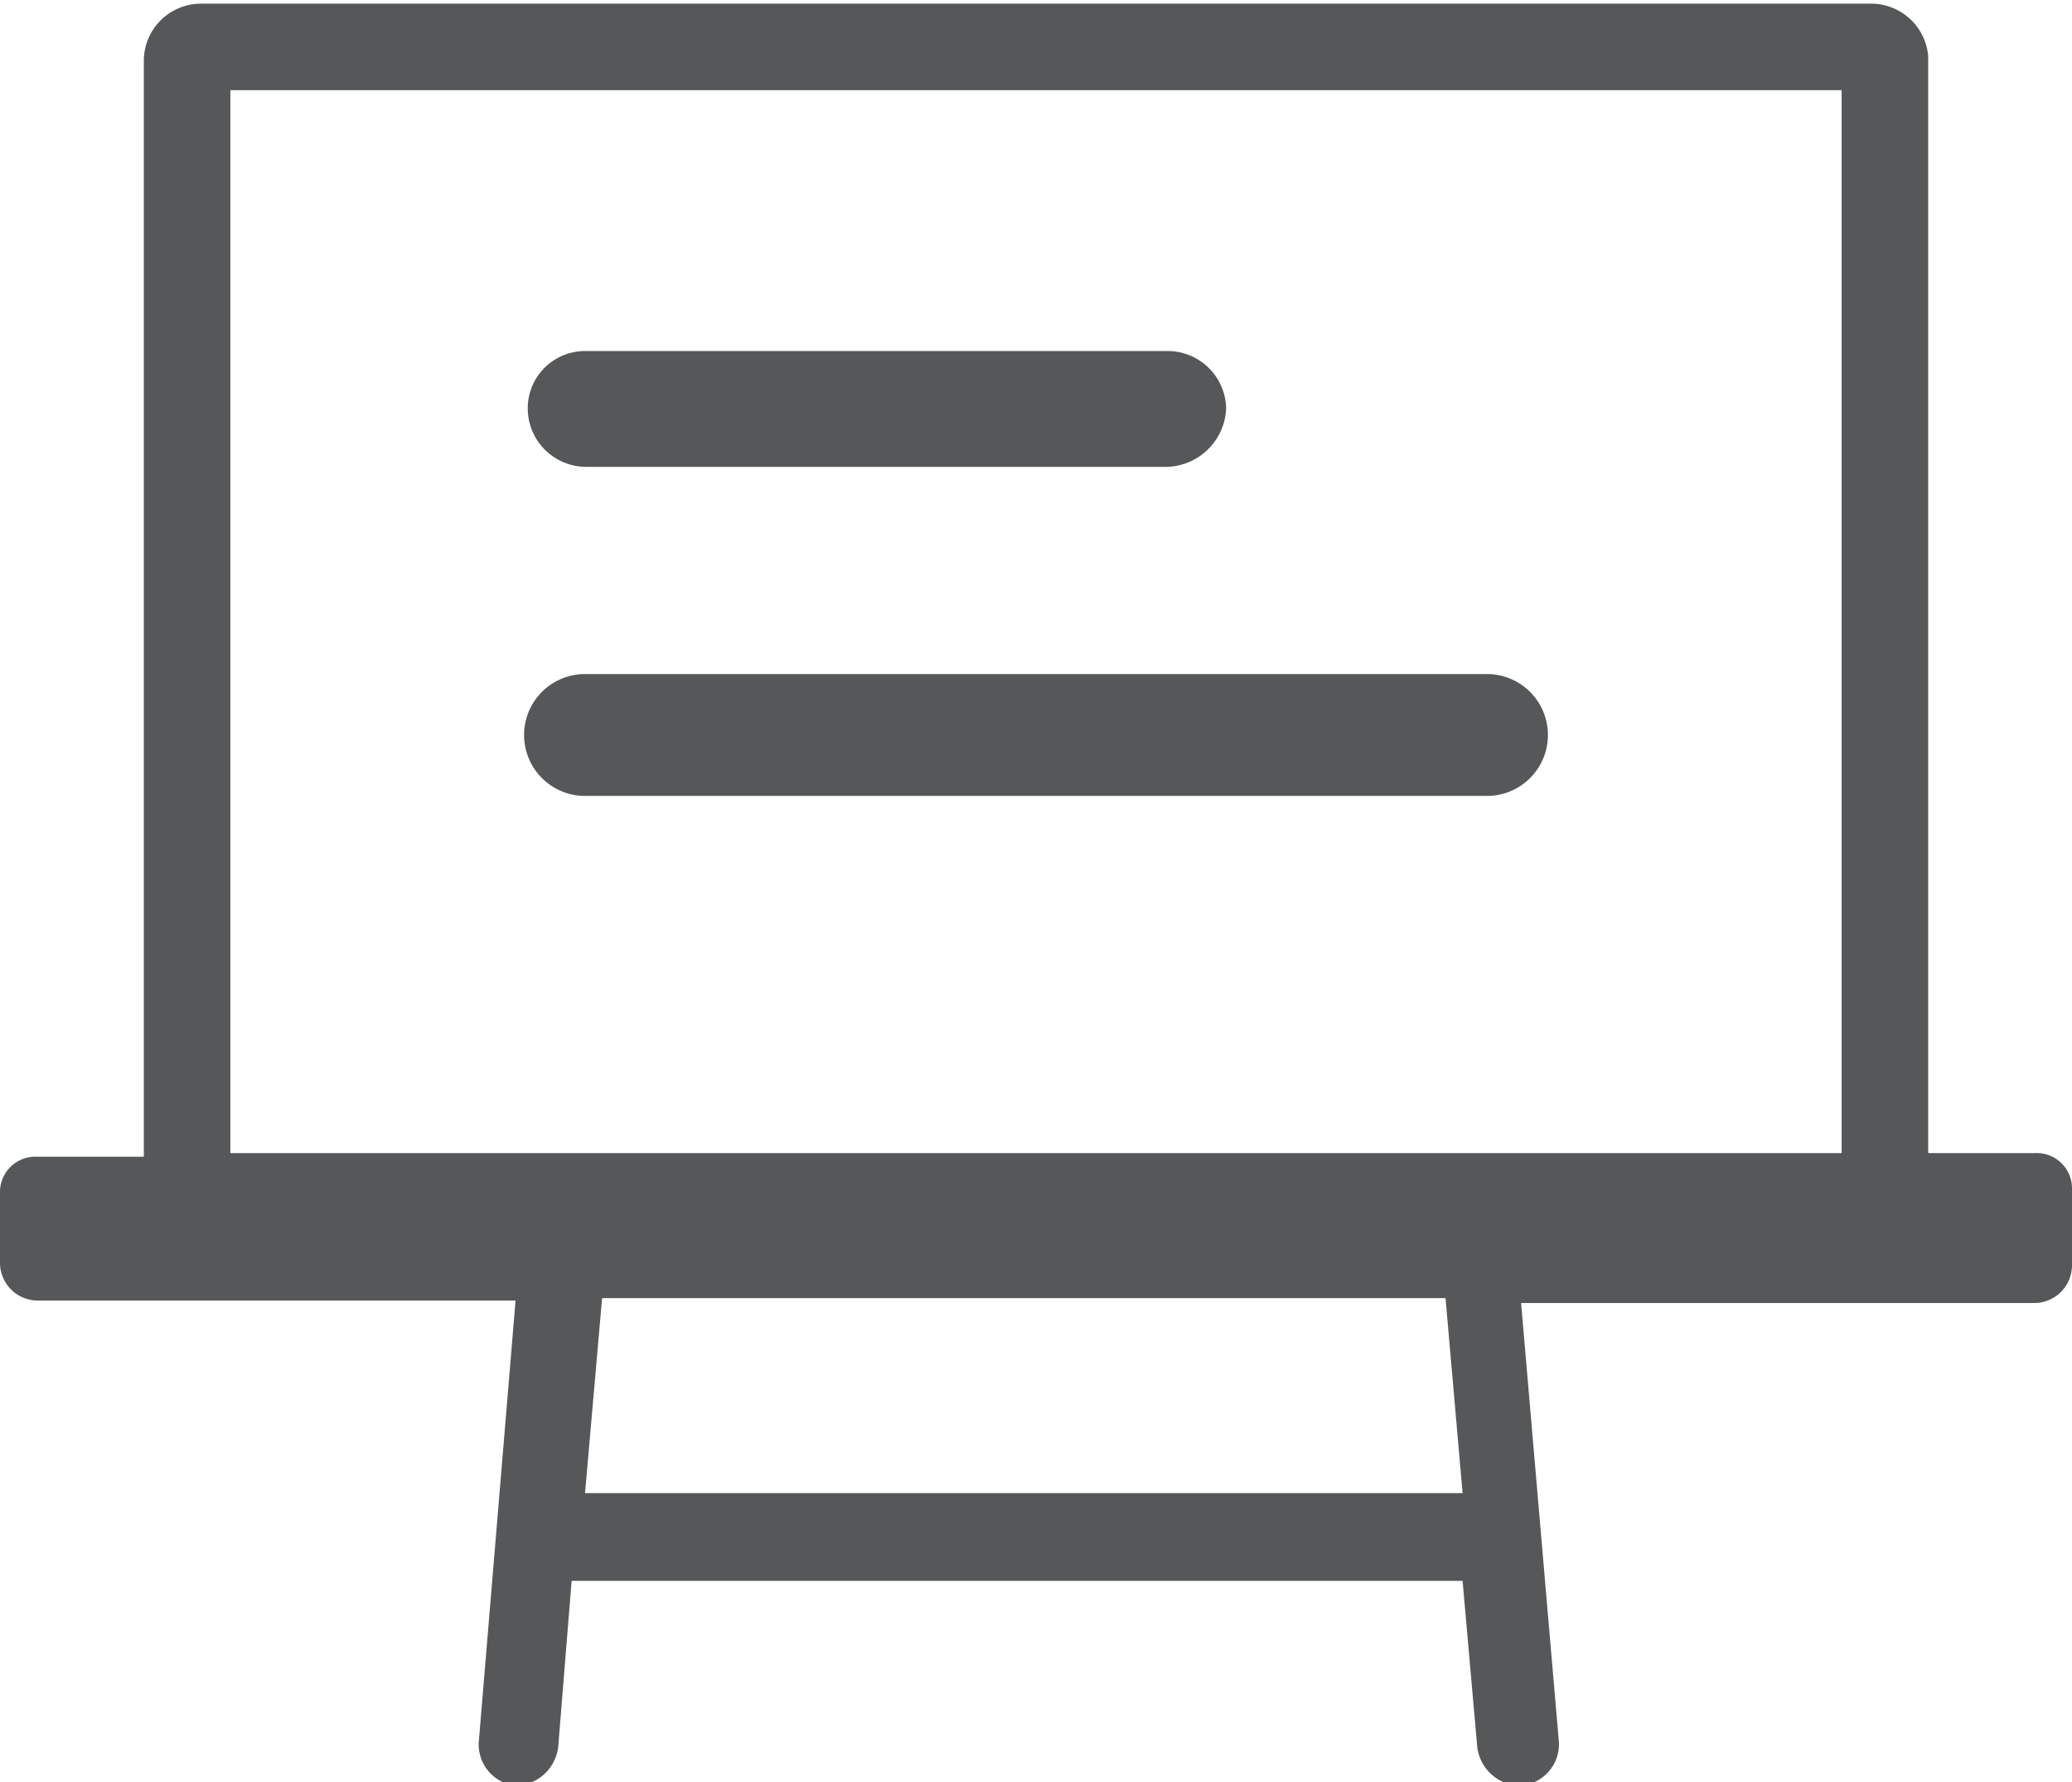 <svg id="Layer_1" data-name="Layer 1" xmlns="http://www.w3.org/2000/svg" viewBox="0 0 17 14.62"><title>my_pages</title><path d="M15.11.71H1.89V9.43H15.11ZM4.8,2.86H9.58a.48.48,0,0,1,.48.47.5.5,0,0,1-.48.48H4.8a.48.48,0,0,1-.47-.48A.47.47,0,0,1,4.8,2.86Zm7.4,3.59H4.8a.5.5,0,0,1,0-1h7.4a.5.5,0,0,1,0,1Z" transform="translate(0 0.03)" style="fill:none"/><polygon points="4.8 12.25 12 12.25 11.86 10.66 4.94 10.66 4.8 12.25" style="fill:none"/><path d="M16.7,9.43h-.88v-9A.47.47,0,0,0,15.35,0H1.65a.47.47,0,0,0-.47.46v9H.3a.29.29,0,0,0-.3.3H0v.57a.31.31,0,0,0,.3.31H4.23l-.3,3.6a.34.34,0,0,0,.3.38h0a.36.36,0,0,0,.35-.32l.11-1.36H12l.12,1.36a.36.36,0,0,0,.35.32h0a.34.34,0,0,0,.32-.36v0l-.31-3.6H16.7a.31.31,0,0,0,.3-.31V9.73A.29.29,0,0,0,16.7,9.43ZM1.89.71H15.11V9.43H1.89ZM12,12.22H4.8l.14-1.6h6.92Z" transform="translate(0 0.03)" style="fill:#2c2e2f;fill-opacity:.8;"/><path d="M12.2,5.5H4.8a.5.5,0,0,0,0,1h7.4a.5.5,0,0,0,0-1Z" transform="translate(0 0.03)" style="fill:#2c2e2f;fill-opacity:.8;"/><path d="M4.8,3.8H9.58a.5.5,0,0,0,.48-.48.48.48,0,0,0-.48-.47H4.8a.47.47,0,0,0-.47.47A.48.48,0,0,0,4.8,3.8Z" transform="translate(0 0.03)" style="fill:#2c2e2f;fill-opacity:.8;"/></svg>